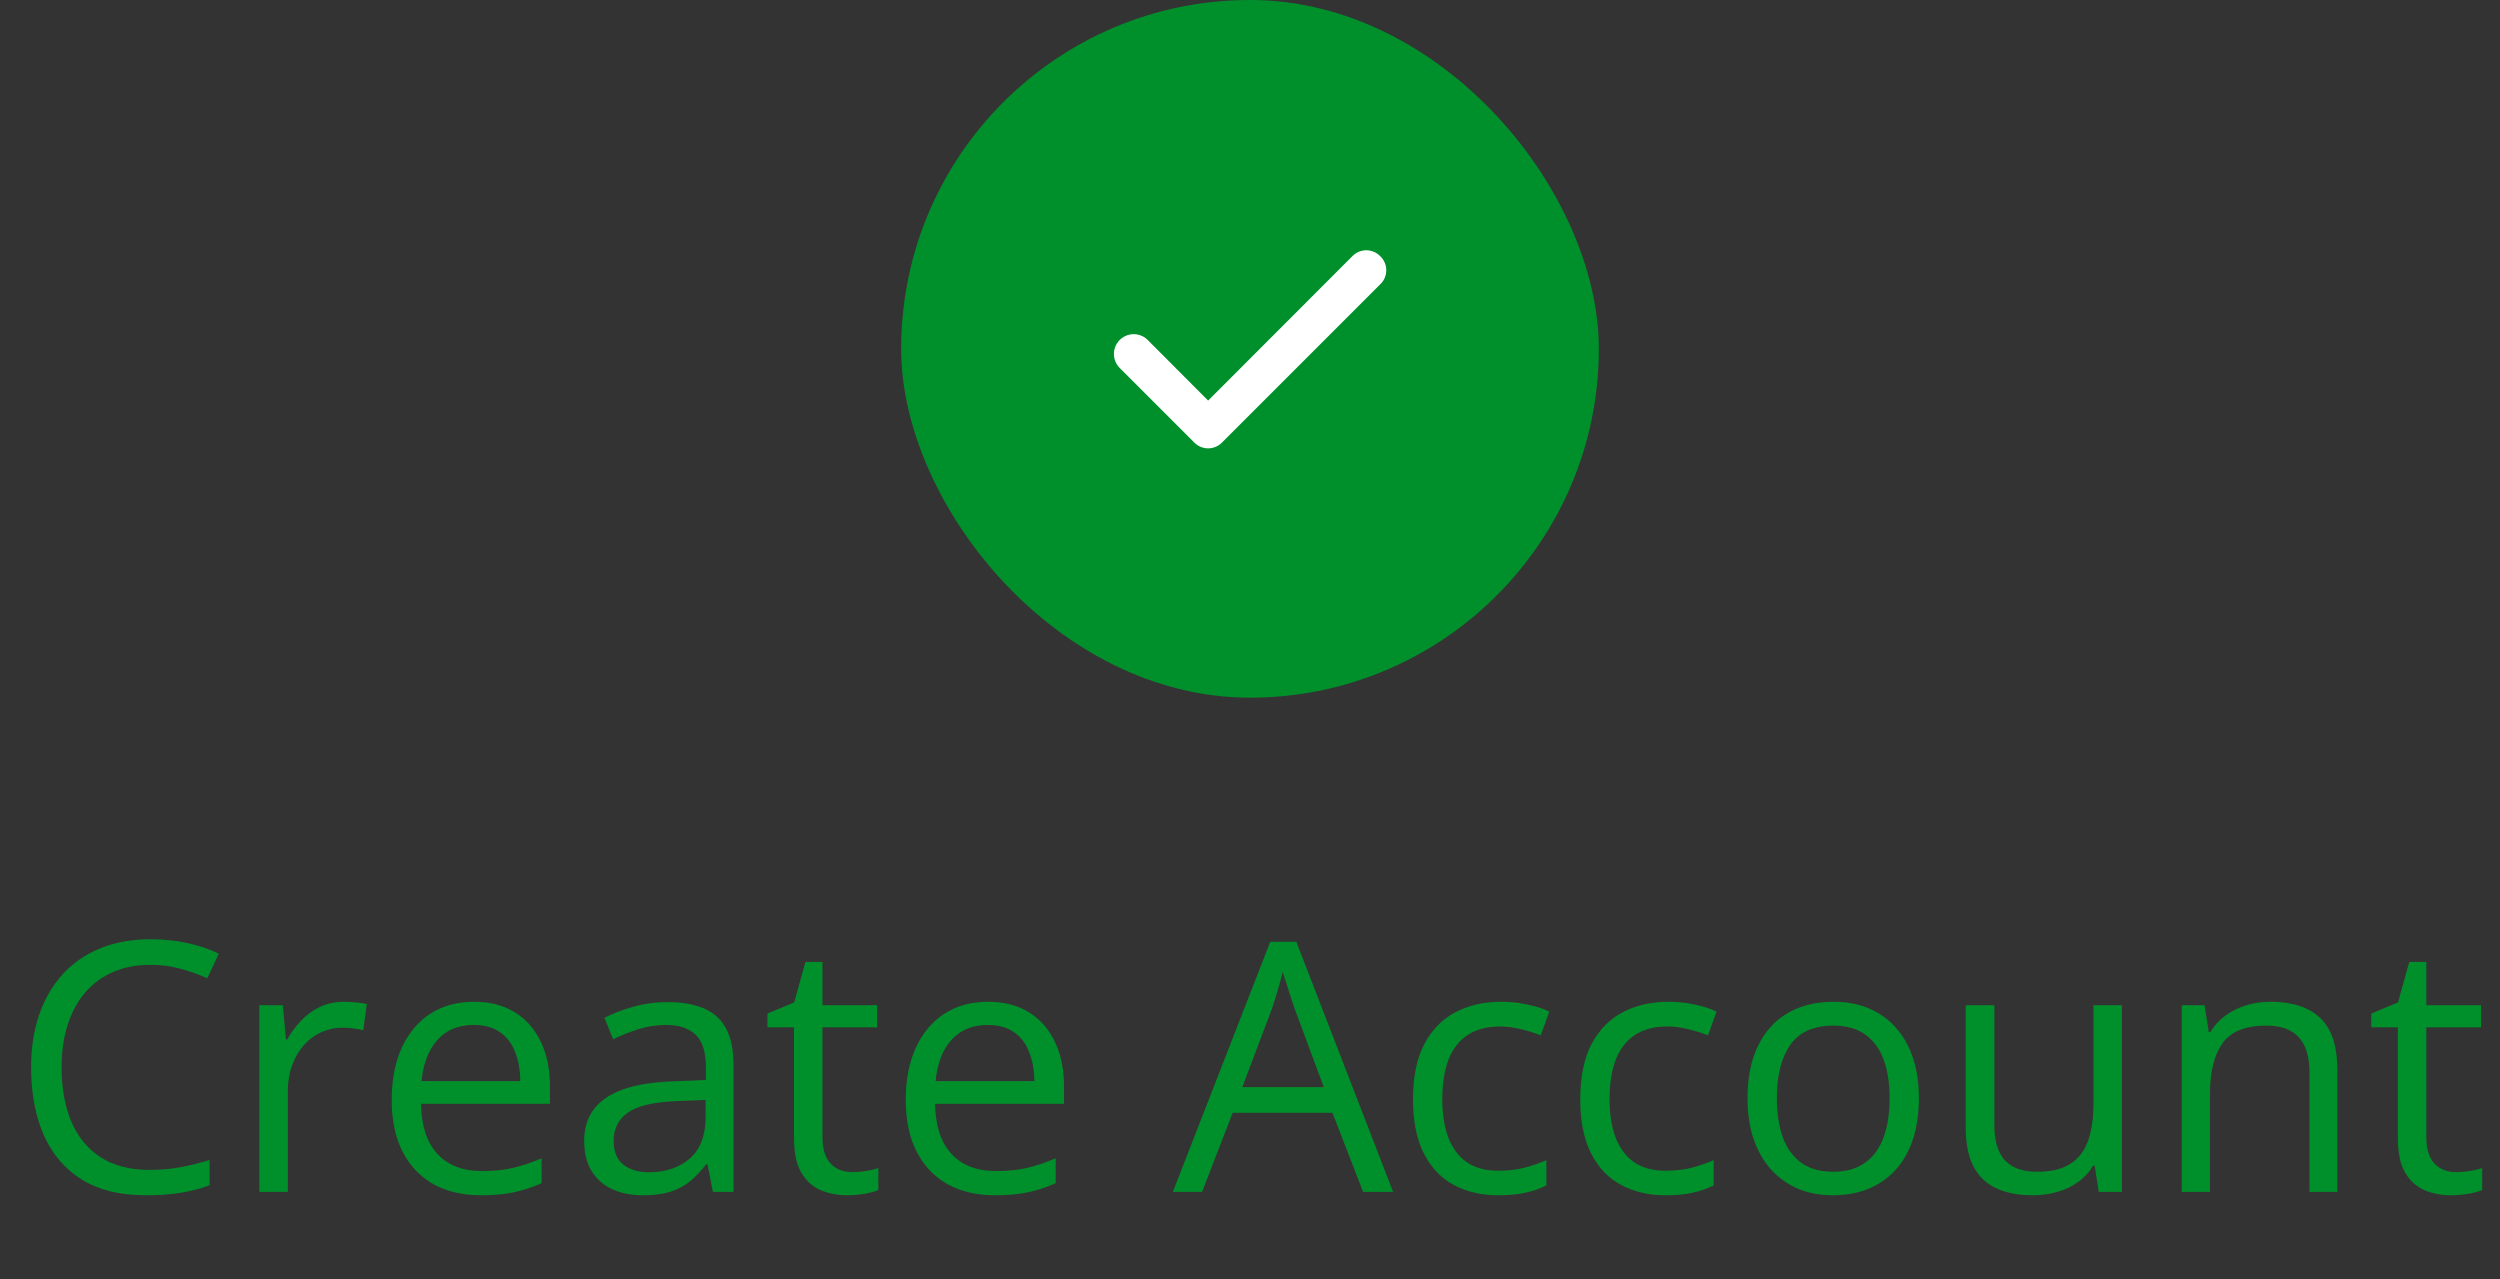 <svg width="86" height="44" viewBox="0 0 86 44" fill="none" xmlns="http://www.w3.org/2000/svg">
<rect x="0" y="0" width="86" height="44" fill="#333333" stroke="none"/>
<rect x="31" width="24" height="24" rx="12" fill="#00902B"/>
<path d="M47.473 8.807C47.411 8.744 47.338 8.694 47.256 8.661C47.175 8.627 47.088 8.609 47 8.609C46.912 8.609 46.825 8.627 46.744 8.661C46.662 8.694 46.589 8.744 46.527 8.807L41.56 13.78L39.473 11.687C39.409 11.624 39.333 11.575 39.25 11.543C39.167 11.51 39.078 11.494 38.988 11.495C38.899 11.497 38.81 11.516 38.728 11.552C38.646 11.587 38.572 11.639 38.51 11.703C38.448 11.768 38.399 11.844 38.366 11.927C38.333 12.01 38.317 12.099 38.319 12.188C38.32 12.278 38.34 12.366 38.375 12.448C38.411 12.53 38.462 12.604 38.527 12.667L41.087 15.227C41.149 15.289 41.222 15.338 41.304 15.372C41.385 15.406 41.472 15.424 41.56 15.424C41.648 15.424 41.735 15.406 41.816 15.372C41.898 15.338 41.971 15.289 42.033 15.227L47.473 9.787C47.541 9.724 47.595 9.648 47.632 9.564C47.669 9.48 47.688 9.389 47.688 9.297C47.688 9.205 47.669 9.113 47.632 9.029C47.595 8.945 47.541 8.869 47.473 8.807Z" fill="white"/>
<path d="M5.172 33.19C4.699 33.19 4.273 33.272 3.895 33.435C3.52 33.596 3.199 33.83 2.934 34.139C2.672 34.443 2.471 34.812 2.33 35.246C2.189 35.68 2.119 36.168 2.119 36.711C2.119 37.43 2.23 38.055 2.453 38.586C2.68 39.113 3.016 39.522 3.461 39.81C3.91 40.1 4.471 40.244 5.143 40.244C5.525 40.244 5.885 40.213 6.221 40.15C6.561 40.084 6.891 40.002 7.211 39.904V40.772C6.898 40.889 6.57 40.975 6.227 41.029C5.883 41.088 5.475 41.117 5.002 41.117C4.131 41.117 3.402 40.938 2.816 40.578C2.234 40.215 1.797 39.703 1.504 39.043C1.215 38.383 1.07 37.603 1.07 36.705C1.07 36.057 1.16 35.465 1.34 34.93C1.523 34.391 1.789 33.926 2.137 33.535C2.488 33.145 2.918 32.844 3.426 32.633C3.938 32.418 4.523 32.31 5.184 32.31C5.617 32.31 6.035 32.353 6.438 32.44C6.84 32.525 7.203 32.648 7.527 32.809L7.129 33.652C6.855 33.527 6.555 33.42 6.227 33.33C5.902 33.236 5.551 33.19 5.172 33.19ZM11.84 34.461C11.969 34.461 12.104 34.469 12.244 34.484C12.385 34.496 12.51 34.514 12.619 34.537L12.496 35.44C12.391 35.412 12.273 35.391 12.145 35.375C12.016 35.359 11.895 35.352 11.781 35.352C11.523 35.352 11.279 35.404 11.049 35.51C10.822 35.611 10.623 35.76 10.451 35.955C10.279 36.147 10.145 36.379 10.047 36.652C9.949 36.922 9.9 37.223 9.9 37.555V41H8.922V34.578H9.73L9.836 35.762H9.877C10.01 35.523 10.17 35.307 10.357 35.111C10.545 34.912 10.762 34.754 11.008 34.637C11.258 34.52 11.535 34.461 11.84 34.461ZM16.305 34.461C16.852 34.461 17.32 34.582 17.711 34.824C18.102 35.066 18.4 35.406 18.607 35.844C18.814 36.277 18.918 36.785 18.918 37.367V37.971H14.482C14.494 38.725 14.682 39.299 15.045 39.693C15.408 40.088 15.92 40.285 16.58 40.285C16.986 40.285 17.346 40.248 17.658 40.174C17.971 40.1 18.295 39.99 18.631 39.846V40.701C18.307 40.846 17.984 40.951 17.664 41.018C17.348 41.084 16.973 41.117 16.539 41.117C15.922 41.117 15.383 40.992 14.922 40.742C14.465 40.488 14.109 40.117 13.855 39.629C13.602 39.141 13.475 38.543 13.475 37.836C13.475 37.145 13.59 36.547 13.82 36.043C14.055 35.535 14.383 35.145 14.805 34.871C15.23 34.598 15.73 34.461 16.305 34.461ZM16.293 35.258C15.773 35.258 15.359 35.428 15.051 35.768C14.742 36.107 14.559 36.582 14.5 37.191H17.898C17.895 36.809 17.834 36.473 17.717 36.184C17.604 35.891 17.43 35.664 17.195 35.504C16.961 35.34 16.66 35.258 16.293 35.258ZM22.973 34.473C23.738 34.473 24.307 34.645 24.678 34.988C25.049 35.332 25.234 35.881 25.234 36.635V41H24.525L24.338 40.051H24.291C24.111 40.285 23.924 40.482 23.729 40.643C23.533 40.799 23.307 40.918 23.049 41C22.795 41.078 22.482 41.117 22.111 41.117C21.721 41.117 21.373 41.049 21.068 40.912C20.768 40.775 20.529 40.568 20.354 40.291C20.182 40.014 20.096 39.662 20.096 39.236C20.096 38.596 20.35 38.103 20.857 37.76C21.365 37.416 22.139 37.228 23.178 37.197L24.285 37.15V36.758C24.285 36.203 24.166 35.815 23.928 35.592C23.689 35.369 23.354 35.258 22.92 35.258C22.584 35.258 22.264 35.307 21.959 35.404C21.654 35.502 21.365 35.617 21.092 35.75L20.793 35.012C21.082 34.863 21.414 34.736 21.789 34.631C22.164 34.525 22.559 34.473 22.973 34.473ZM24.273 37.836L23.295 37.877C22.494 37.908 21.93 38.039 21.602 38.27C21.273 38.5 21.109 38.826 21.109 39.248C21.109 39.615 21.221 39.887 21.443 40.062C21.666 40.238 21.961 40.326 22.328 40.326C22.898 40.326 23.365 40.168 23.729 39.852C24.092 39.535 24.273 39.06 24.273 38.428V37.836ZM29.312 40.32C29.473 40.32 29.637 40.307 29.805 40.279C29.973 40.252 30.109 40.219 30.215 40.18V40.935C30.102 40.986 29.943 41.029 29.74 41.065C29.541 41.1 29.346 41.117 29.154 41.117C28.814 41.117 28.506 41.059 28.229 40.941C27.951 40.82 27.729 40.617 27.561 40.332C27.396 40.047 27.314 39.652 27.314 39.148V35.34H26.4V34.865L27.32 34.484L27.707 33.09H28.293V34.578H30.174V35.34H28.293V39.119C28.293 39.522 28.385 39.822 28.568 40.022C28.756 40.221 29.004 40.32 29.312 40.32ZM33.988 34.461C34.535 34.461 35.004 34.582 35.395 34.824C35.785 35.066 36.084 35.406 36.291 35.844C36.498 36.277 36.602 36.785 36.602 37.367V37.971H32.166C32.178 38.725 32.365 39.299 32.728 39.693C33.092 40.088 33.603 40.285 34.264 40.285C34.67 40.285 35.029 40.248 35.342 40.174C35.654 40.1 35.978 39.99 36.315 39.846V40.701C35.99 40.846 35.668 40.951 35.348 41.018C35.031 41.084 34.656 41.117 34.223 41.117C33.605 41.117 33.066 40.992 32.605 40.742C32.148 40.488 31.793 40.117 31.539 39.629C31.285 39.141 31.158 38.543 31.158 37.836C31.158 37.145 31.273 36.547 31.504 36.043C31.738 35.535 32.066 35.145 32.488 34.871C32.914 34.598 33.414 34.461 33.988 34.461ZM33.977 35.258C33.457 35.258 33.043 35.428 32.734 35.768C32.426 36.107 32.242 36.582 32.184 37.191H35.582C35.578 36.809 35.518 36.473 35.4 36.184C35.287 35.891 35.113 35.664 34.879 35.504C34.645 35.34 34.344 35.258 33.977 35.258ZM46.891 41L45.836 38.281H42.402L41.353 41H40.346L43.697 32.398H44.594L47.922 41H46.891ZM45.537 37.397L44.535 34.695C44.512 34.625 44.473 34.51 44.418 34.35C44.367 34.19 44.315 34.023 44.26 33.852C44.205 33.68 44.16 33.541 44.125 33.435C44.086 33.596 44.043 33.756 43.996 33.916C43.953 34.072 43.91 34.219 43.867 34.355C43.824 34.488 43.787 34.602 43.756 34.695L42.736 37.397H45.537ZM51.537 41.117C50.959 41.117 50.449 40.998 50.008 40.76C49.566 40.522 49.223 40.158 48.977 39.67C48.73 39.182 48.607 38.566 48.607 37.824C48.607 37.047 48.736 36.412 48.994 35.92C49.256 35.424 49.615 35.057 50.072 34.818C50.529 34.58 51.049 34.461 51.631 34.461C51.951 34.461 52.26 34.494 52.557 34.56C52.857 34.623 53.103 34.703 53.295 34.801L53.002 35.615C52.807 35.537 52.58 35.467 52.322 35.404C52.068 35.342 51.83 35.31 51.607 35.31C51.162 35.31 50.791 35.406 50.494 35.598C50.201 35.789 49.98 36.07 49.832 36.441C49.688 36.812 49.615 37.27 49.615 37.812C49.615 38.332 49.685 38.775 49.826 39.143C49.971 39.51 50.184 39.791 50.465 39.986C50.75 40.178 51.105 40.273 51.531 40.273C51.871 40.273 52.178 40.238 52.451 40.168C52.725 40.094 52.973 40.008 53.195 39.91V40.777C52.98 40.887 52.74 40.971 52.475 41.029C52.213 41.088 51.9 41.117 51.537 41.117ZM57.291 41.117C56.713 41.117 56.203 40.998 55.762 40.76C55.32 40.522 54.977 40.158 54.73 39.67C54.484 39.182 54.361 38.566 54.361 37.824C54.361 37.047 54.49 36.412 54.748 35.92C55.01 35.424 55.369 35.057 55.826 34.818C56.283 34.58 56.803 34.461 57.385 34.461C57.705 34.461 58.014 34.494 58.31 34.56C58.611 34.623 58.857 34.703 59.049 34.801L58.756 35.615C58.56 35.537 58.334 35.467 58.076 35.404C57.822 35.342 57.584 35.31 57.361 35.31C56.916 35.31 56.545 35.406 56.248 35.598C55.955 35.789 55.734 36.07 55.586 36.441C55.441 36.812 55.369 37.27 55.369 37.812C55.369 38.332 55.44 38.775 55.58 39.143C55.725 39.51 55.938 39.791 56.219 39.986C56.504 40.178 56.859 40.273 57.285 40.273C57.625 40.273 57.932 40.238 58.205 40.168C58.478 40.094 58.727 40.008 58.949 39.91V40.777C58.734 40.887 58.494 40.971 58.228 41.029C57.967 41.088 57.654 41.117 57.291 41.117ZM66.01 37.777C66.01 38.305 65.941 38.775 65.805 39.19C65.668 39.603 65.471 39.953 65.213 40.238C64.955 40.523 64.643 40.742 64.275 40.895C63.912 41.043 63.5 41.117 63.039 41.117C62.609 41.117 62.215 41.043 61.855 40.895C61.5 40.742 61.191 40.523 60.93 40.238C60.672 39.953 60.471 39.603 60.326 39.19C60.185 38.775 60.115 38.305 60.115 37.777C60.115 37.074 60.234 36.477 60.473 35.984C60.711 35.488 61.051 35.111 61.492 34.853C61.938 34.592 62.467 34.461 63.08 34.461C63.666 34.461 64.178 34.592 64.615 34.853C65.057 35.115 65.398 35.494 65.641 35.99C65.887 36.482 66.01 37.078 66.01 37.777ZM61.123 37.777C61.123 38.293 61.191 38.74 61.328 39.119C61.465 39.498 61.676 39.791 61.961 39.998C62.246 40.205 62.613 40.309 63.062 40.309C63.508 40.309 63.873 40.205 64.158 39.998C64.447 39.791 64.66 39.498 64.797 39.119C64.934 38.74 65.002 38.293 65.002 37.777C65.002 37.266 64.934 36.824 64.797 36.453C64.66 36.078 64.449 35.789 64.164 35.586C63.879 35.383 63.51 35.281 63.057 35.281C62.389 35.281 61.898 35.502 61.586 35.943C61.277 36.385 61.123 36.996 61.123 37.777ZM72.994 34.578V41H72.197L72.057 40.098H72.004C71.871 40.32 71.699 40.508 71.488 40.66C71.277 40.812 71.039 40.926 70.773 41C70.512 41.078 70.232 41.117 69.936 41.117C69.428 41.117 69.002 41.035 68.658 40.871C68.314 40.707 68.055 40.453 67.879 40.109C67.707 39.766 67.621 39.324 67.621 38.785V34.578H68.606V38.715C68.606 39.25 68.727 39.65 68.969 39.916C69.211 40.178 69.58 40.309 70.076 40.309C70.553 40.309 70.932 40.219 71.213 40.039C71.498 39.859 71.703 39.596 71.828 39.248C71.953 38.897 72.016 38.467 72.016 37.959V34.578H72.994ZM78.092 34.461C78.853 34.461 79.43 34.648 79.82 35.023C80.211 35.395 80.406 35.992 80.406 36.816V41H79.445V36.881C79.445 36.346 79.322 35.945 79.076 35.68C78.834 35.414 78.461 35.281 77.957 35.281C77.246 35.281 76.746 35.482 76.457 35.885C76.168 36.287 76.023 36.871 76.023 37.637V41H75.051V34.578H75.836L75.982 35.504H76.035C76.172 35.277 76.346 35.088 76.557 34.935C76.768 34.779 77.004 34.662 77.266 34.584C77.527 34.502 77.803 34.461 78.092 34.461ZM84.484 40.32C84.644 40.32 84.809 40.307 84.977 40.279C85.144 40.252 85.281 40.219 85.387 40.18V40.935C85.273 40.986 85.115 41.029 84.912 41.065C84.713 41.1 84.518 41.117 84.326 41.117C83.986 41.117 83.678 41.059 83.4 40.941C83.123 40.82 82.9 40.617 82.732 40.332C82.568 40.047 82.486 39.652 82.486 39.148V35.34H81.572V34.865L82.492 34.484L82.879 33.09H83.465V34.578H85.346V35.34H83.465V39.119C83.465 39.522 83.557 39.822 83.74 40.022C83.928 40.221 84.176 40.32 84.484 40.32Z" fill="#00902B"/>
</svg>
